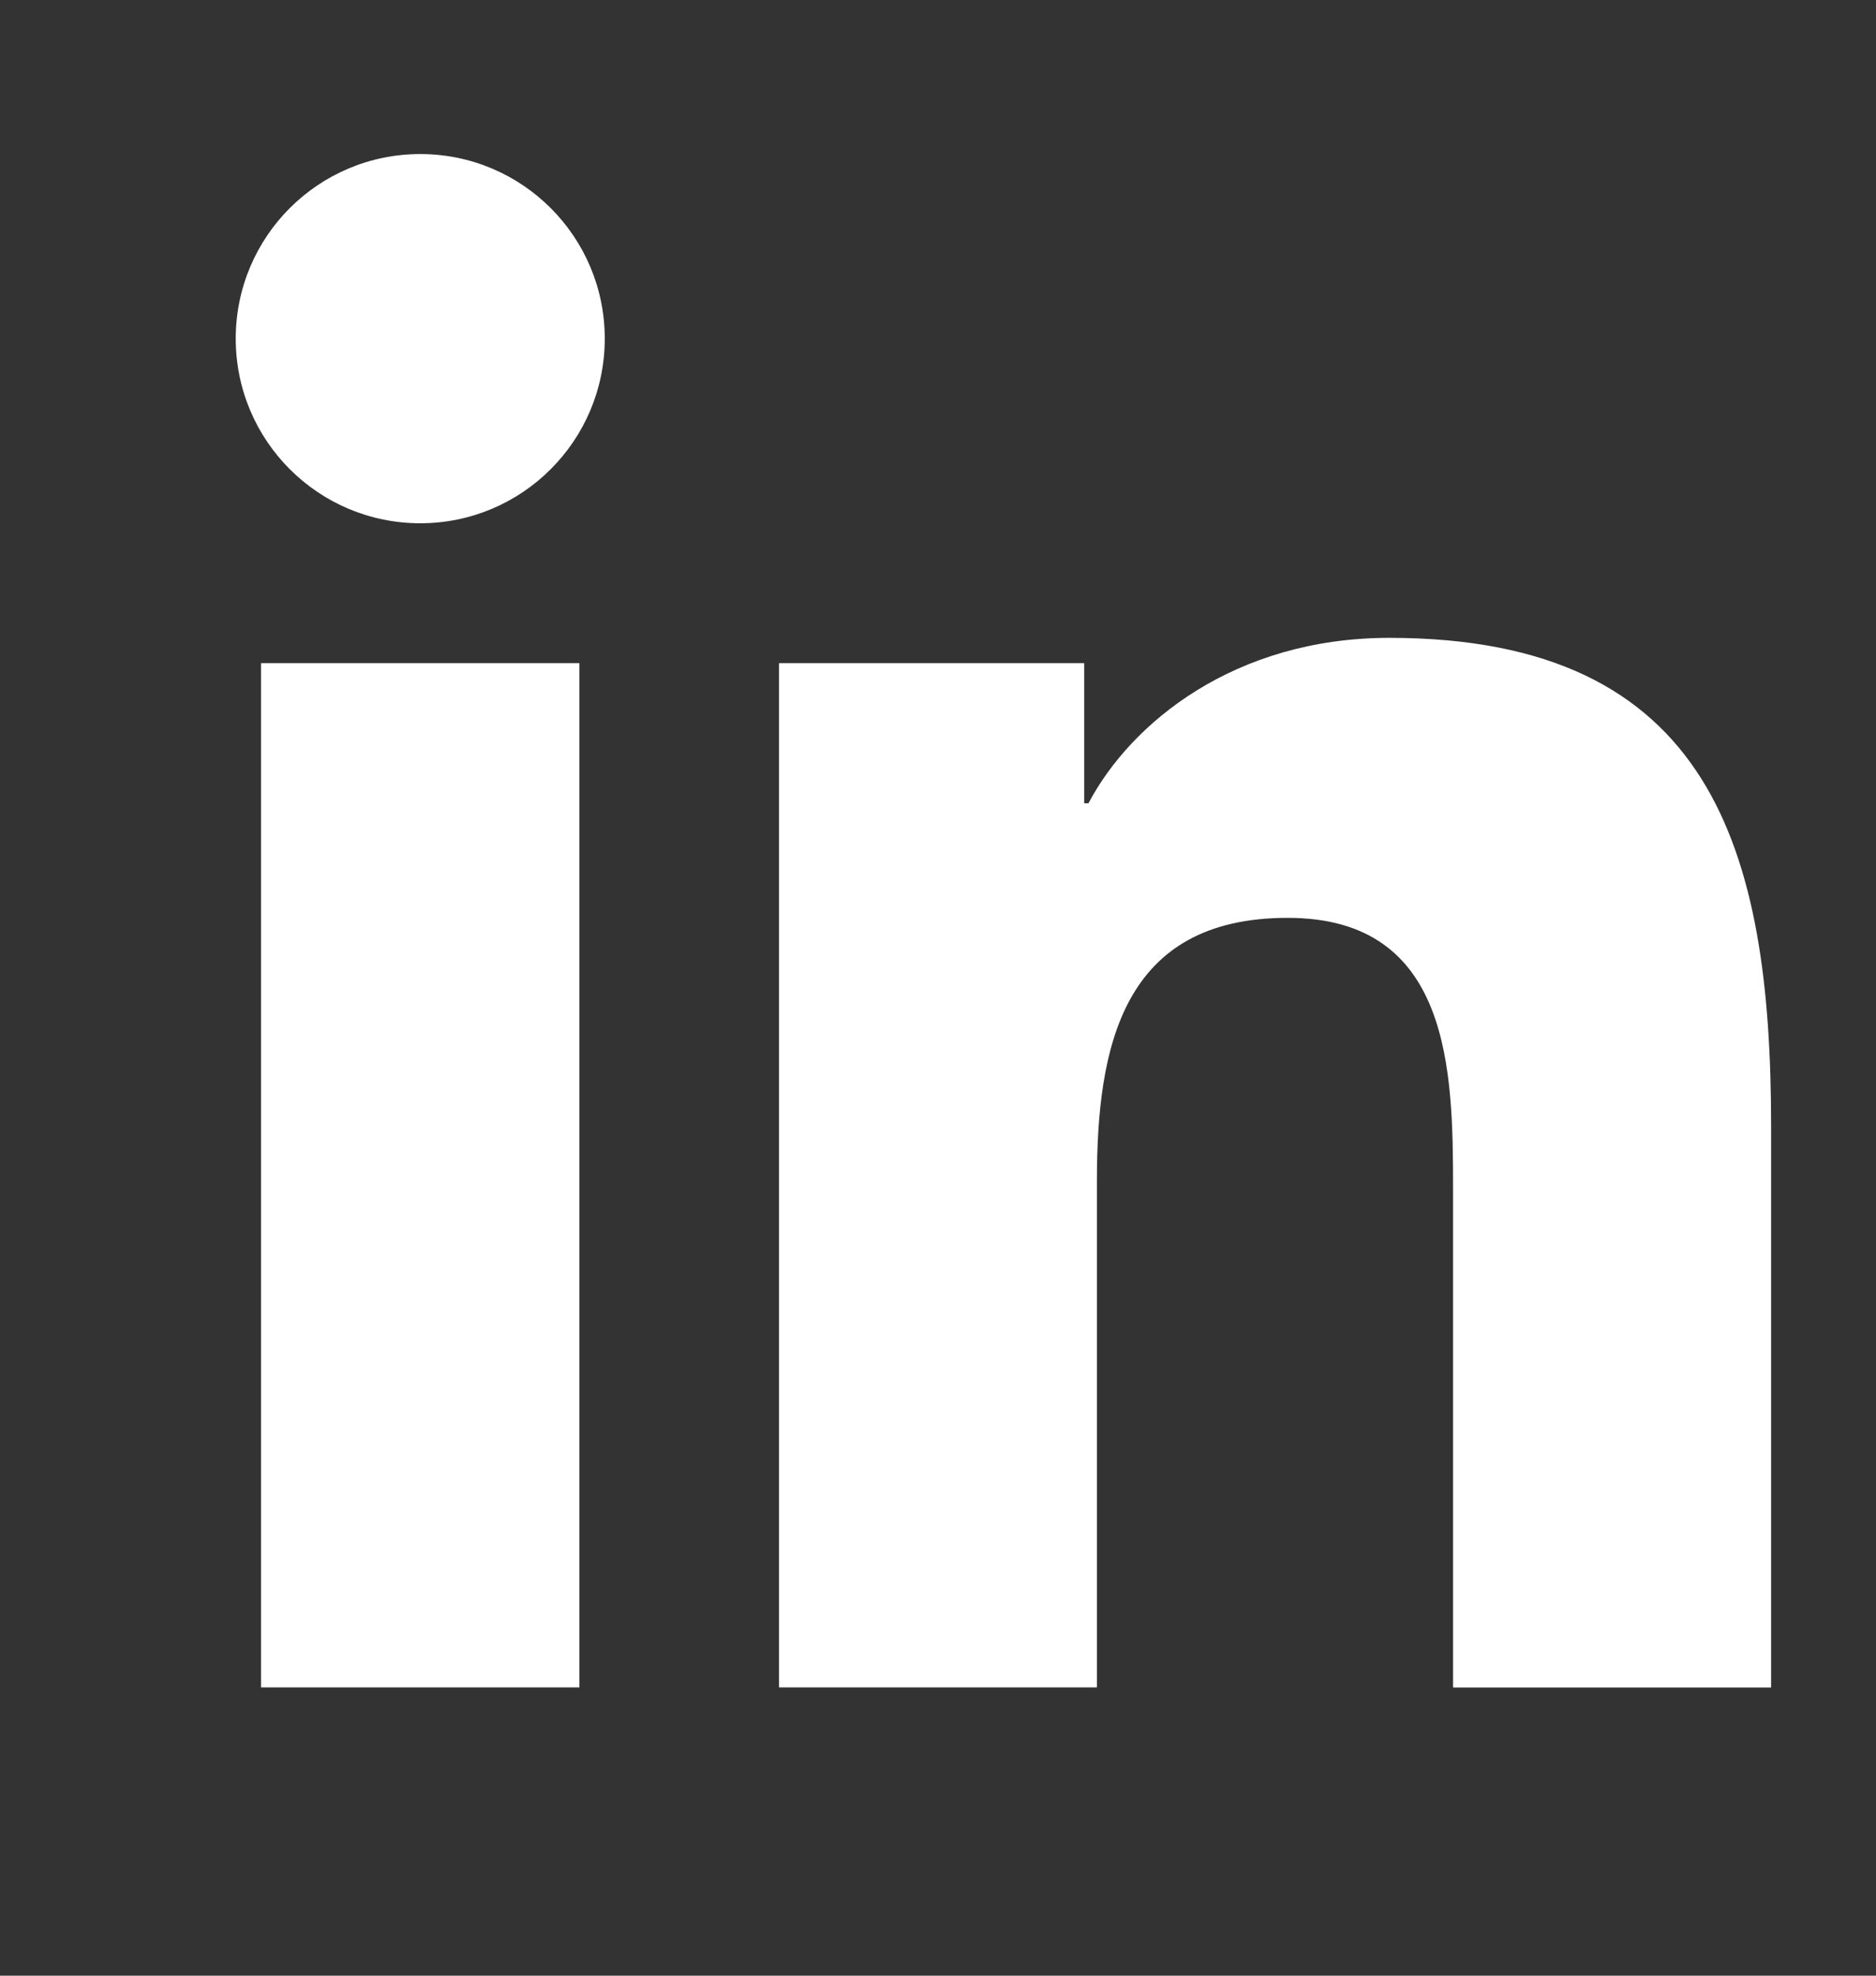 <svg width="38" height="40" viewBox="0 0 38 40" fill="none" xmlns="http://www.w3.org/2000/svg">
<rect x="0" y="0" width="38" height="40" fill="#333333" stroke="none"/>
<path d="M8.513 10.594C10.577 10.594 12.25 8.921 12.25 6.856C12.25 4.792 10.577 3.119 8.513 3.119C6.448 3.119 4.775 4.792 4.775 6.856C4.775 8.921 6.448 10.594 8.513 10.594Z" fill="white"/>
<path d="M15.78 13.427V34.164H22.219V23.909C22.219 21.203 22.728 18.583 26.083 18.583C29.392 18.583 29.433 21.676 29.433 24.08V34.166H35.875V22.794C35.875 17.207 34.672 12.914 28.143 12.914C25.008 12.914 22.907 14.635 22.048 16.263H21.961V13.427H15.78ZM5.287 13.427H11.736V34.164H5.287V13.427Z" fill="white"/>
</svg>
